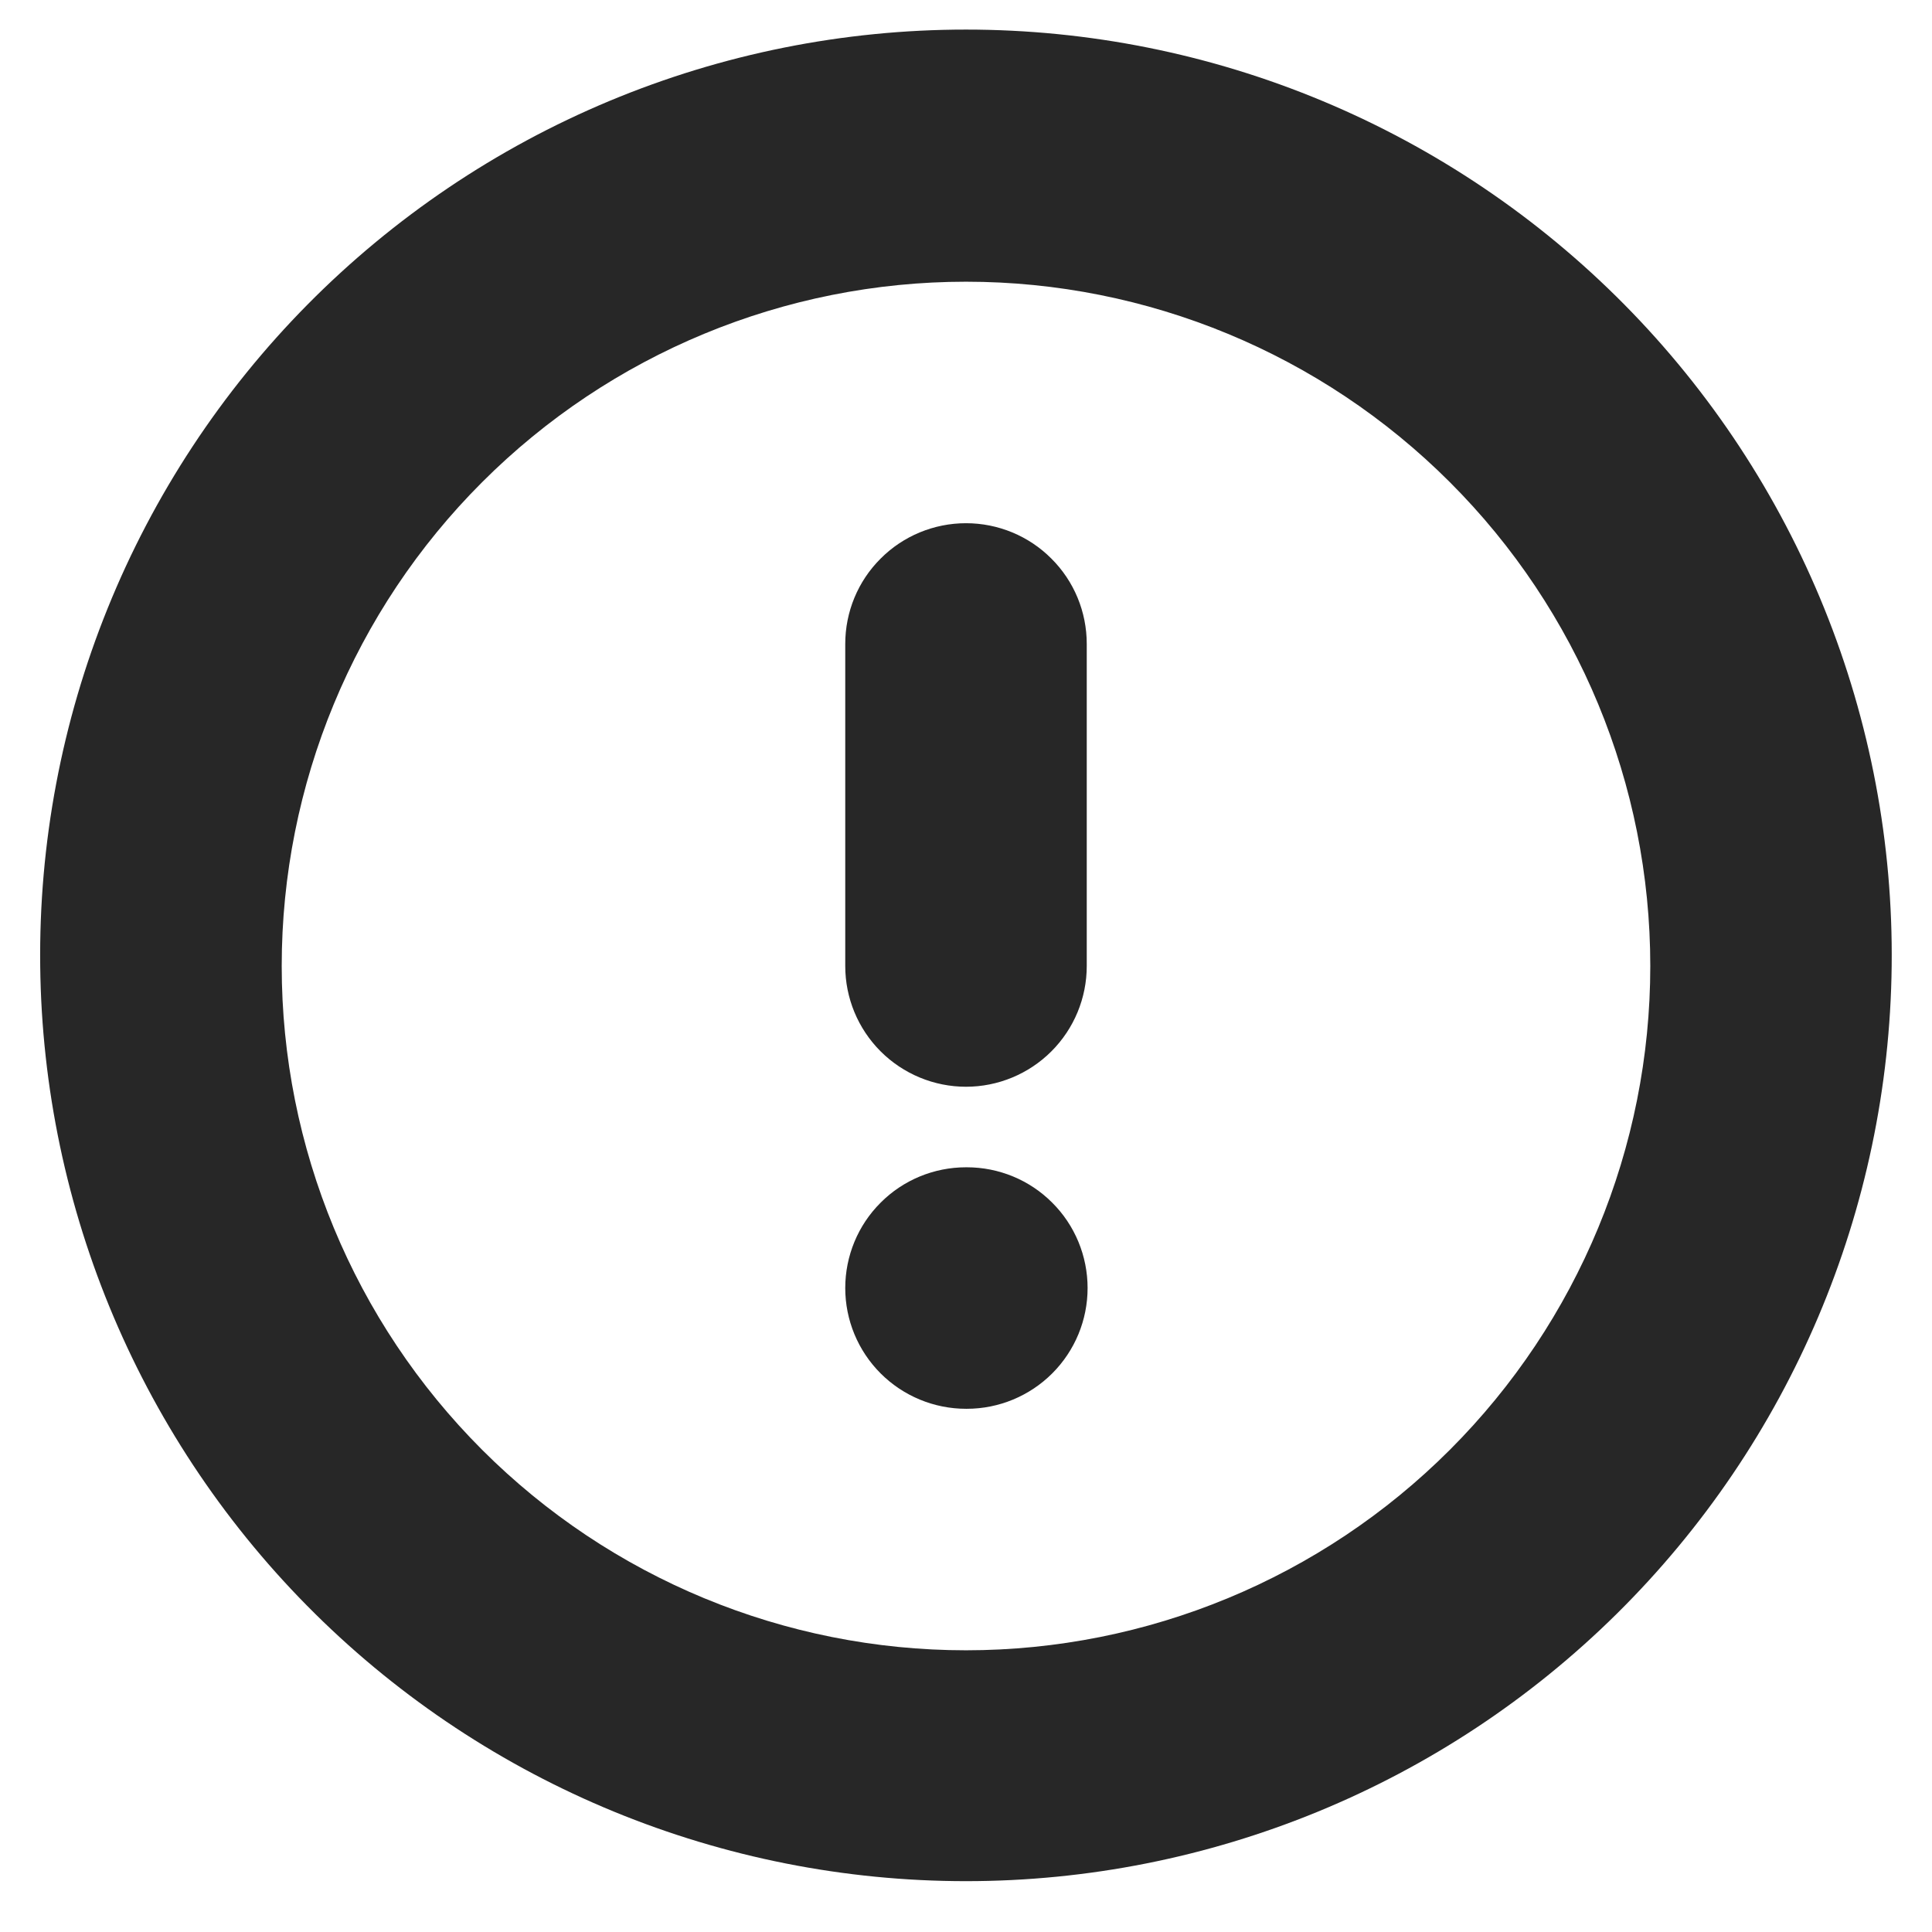 <svg width="16" height="16" viewBox="0 0 16 16" fill="none" xmlns="http://www.w3.org/2000/svg">
<path fill-rule="evenodd" clip-rule="evenodd" d="M8 2.333C6.497 2.333 5.056 2.93 3.993 3.993C2.93 5.055 2.333 6.497 2.333 8C2.333 9.503 2.93 10.944 3.993 12.007C5.056 13.07 6.497 13.667 8 13.667C9.503 13.667 10.944 13.07 12.007 12.007C13.07 10.944 13.667 9.503 13.667 8C13.667 6.497 13.07 5.055 12.007 3.993C10.944 2.93 9.503 2.333 8 2.333ZM0.333 8C0.321 6.986 0.511 5.979 0.891 5.039C1.271 4.099 1.834 3.243 2.547 2.522C3.26 1.801 4.109 1.228 5.045 0.837C5.981 0.446 6.985 0.245 8 0.245C9.014 0.245 10.018 0.446 10.954 0.837C11.89 1.228 12.739 1.801 13.452 2.522C14.165 3.243 14.728 4.099 15.108 5.039C15.488 5.979 15.678 6.986 15.666 8C15.643 10.018 14.825 11.945 13.39 13.364C11.955 14.783 10.018 15.579 8 15.579C5.981 15.579 4.044 14.783 2.609 13.364C1.174 11.945 0.356 10.018 0.333 8ZM8 4.333C8.265 4.333 8.52 4.438 8.707 4.626C8.895 4.813 9 5.067 9 5.333V8C9 8.265 8.895 8.519 8.707 8.707C8.52 8.894 8.265 9 8 9C7.735 9 7.48 8.894 7.293 8.707C7.105 8.519 7 8.265 7 8V5.333C7 5.067 7.105 4.813 7.293 4.626C7.48 4.438 7.735 4.333 8 4.333ZM8 9.667C7.735 9.667 7.48 9.772 7.293 9.96C7.105 10.147 7 10.402 7 10.667C7 10.932 7.105 11.186 7.293 11.374C7.48 11.561 7.735 11.667 8 11.667H8.007C8.272 11.667 8.527 11.561 8.714 11.374C8.902 11.186 9.007 10.932 9.007 10.667C9.007 10.402 8.902 10.147 8.714 9.96C8.527 9.772 8.272 9.667 8.007 9.667H8Z" fill="#272727"/>
</svg>

